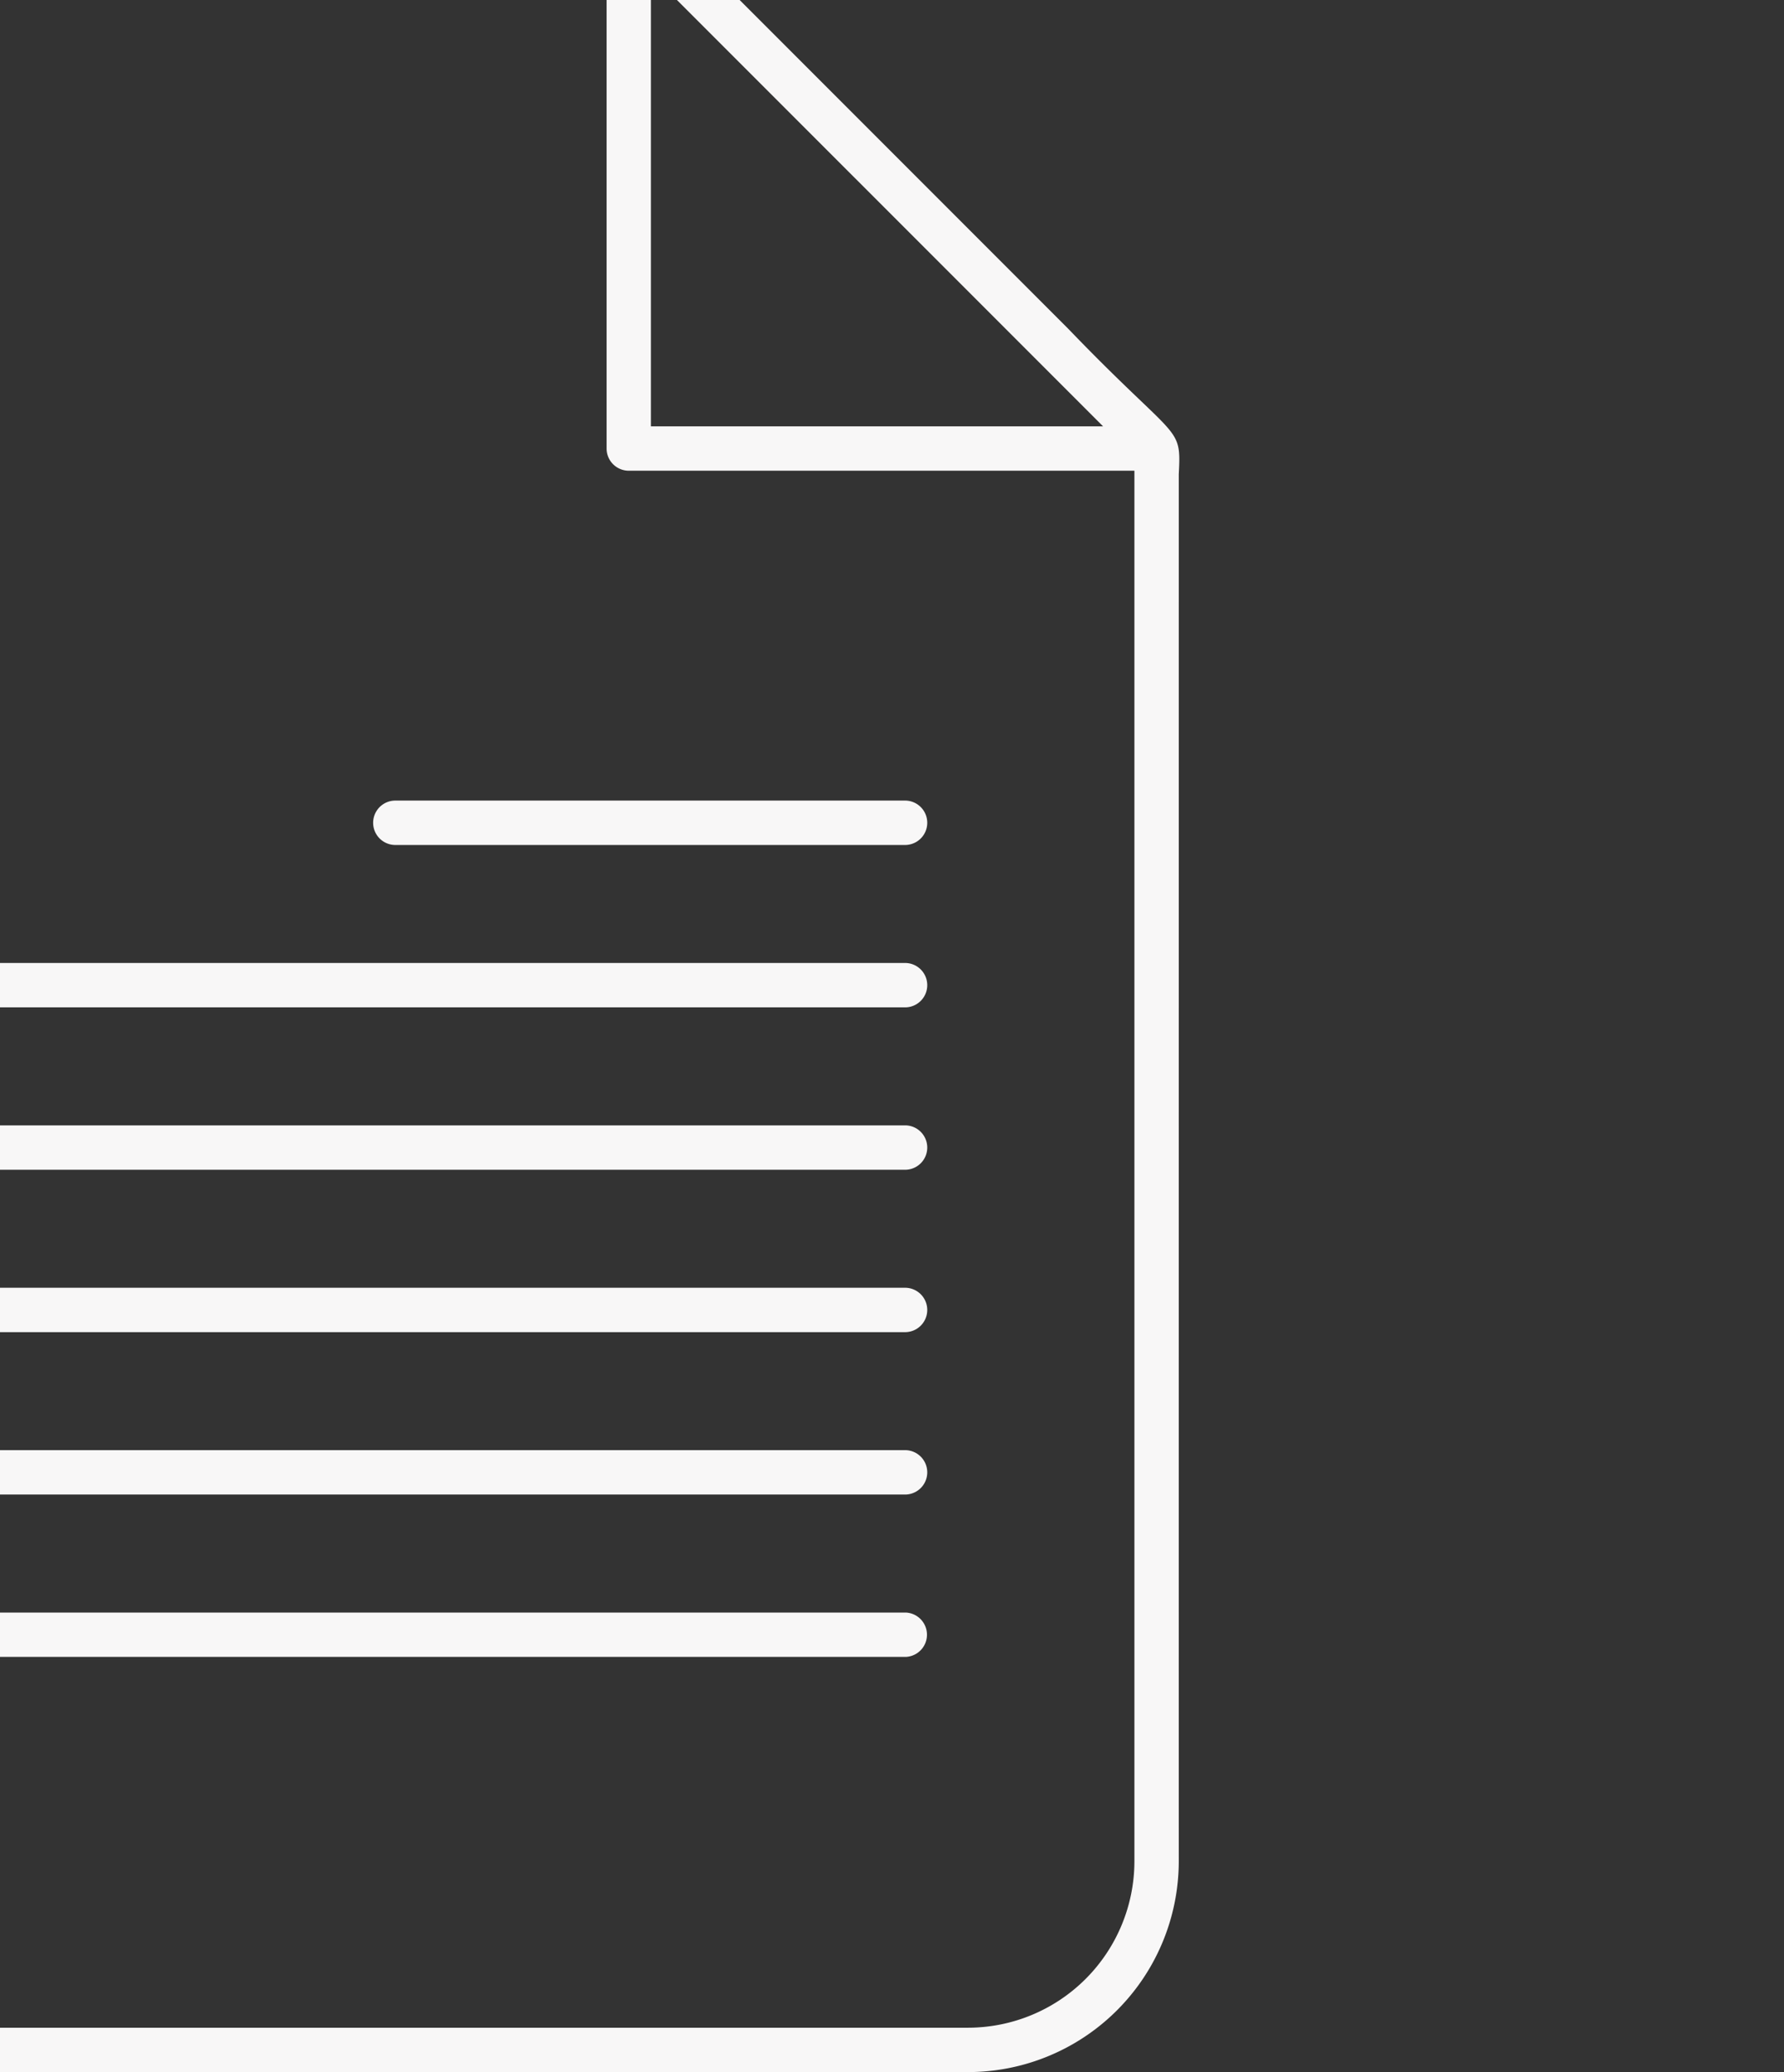 <svg width="87" height="101" fill="none" xmlns="http://www.w3.org/2000/svg"><rect width="100%" height="100%" fill="#333333" stroke="none"/><g clip-path="url(#clip0_355_224288)"><path fill-rule="evenodd" clip-rule="evenodd" d="M30.663-4.96c-44.249.17-40.953-.828-45.418 1.966a10.277 10.277 0 00-4.184 7.26c-.115 1.767-.027.765-.053 1.558v83.338c.018 3.326-.057 5.22 2.81 8.612a10.256 10.256 0 006.763 3.196c1.273.061.386.006 1.196.024h55.361a10.284 10.284 0 0010.347-10.28c-.002 0 0-58.265 0-67.6.124-2.45.001-1.488-5.398-7.097l-20.66-20.66c-.174-.158-.447-.327-.764-.316zm-1.081 2.163H-8.712A8.122 8.122 0 00-16.83 5.32v85.393a8.122 8.122 0 008.118 8.118h55.916a8.122 8.122 0 008.118-8.118v-67.77H30.663a1.081 1.081 0 01-1.081-1.082V-2.797zM-5.677 80.758H44.17a1.082 1.082 0 000-2.162H-5.677a1.082 1.082 0 000 2.162zm0-7.914H44.17a1.082 1.082 0 000-2.163H-5.677a1.082 1.082 0 000 2.163zm0-7.915H44.17a1.082 1.082 0 000-2.163H-5.677a1.082 1.082 0 000 2.163zm0-7.915H44.17a1.082 1.082 0 000-2.163H-5.677a1.082 1.082 0 000 2.163zm0-7.915H44.17a1.082 1.082 0 000-2.163H-5.677a1.082 1.082 0 000 2.163zm24.923-7.915H44.17a1.082 1.082 0 000-2.163H19.246a1.082 1.082 0 000 2.163zM31.744-1.268V20.78h22.05L31.743-1.27z" fill="#F8F7F7"/></g><defs><clipPath id="clip0_355_224288"><path fill="#fff" transform="translate(-19 -5)" d="M0 0h106v106H0z"/></clipPath></defs></svg>